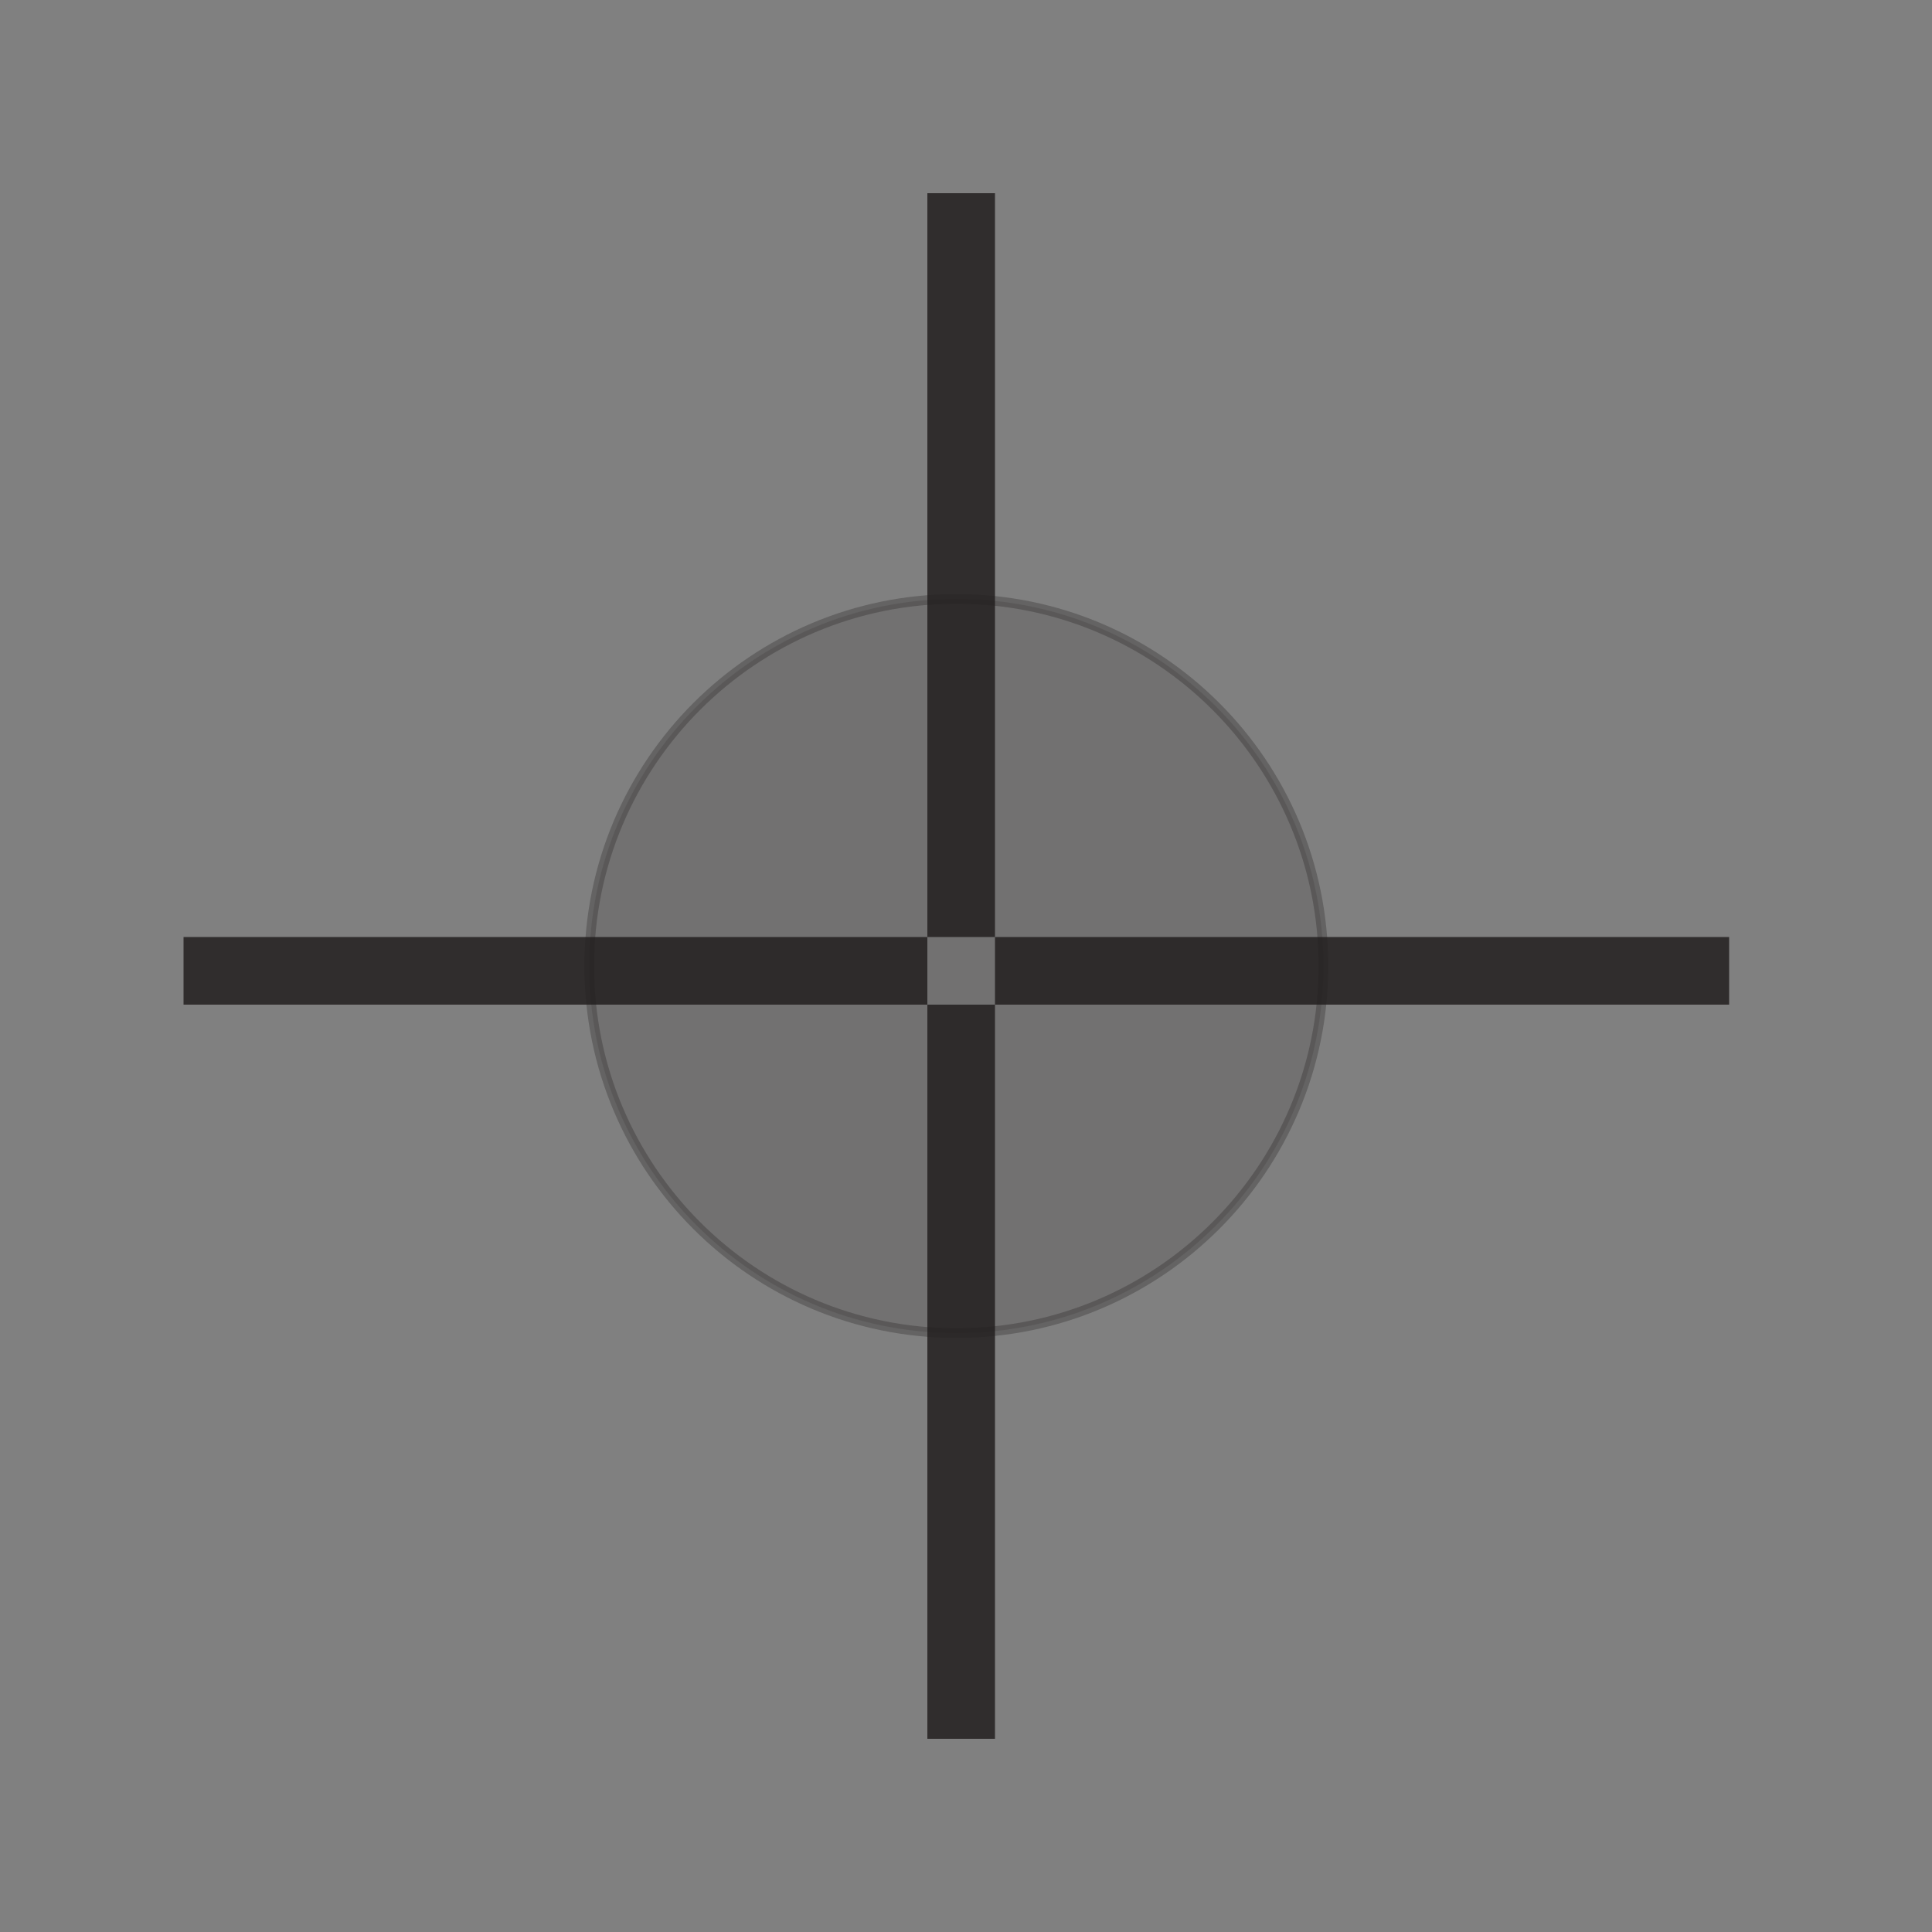 <svg width="200" height="200" viewBox="0 0 200 200" fill="none" xmlns="http://www.w3.org/2000/svg">
    <rect x="0" y="0" width="200" height="200" fill="#808080" stroke="none"/>
    <g opacity="0.01">
        <path opacity="0.01" d="M200 0H0V200H200V0Z" fill="white" />
    </g>
    <path opacity="0.15" fill-rule="evenodd" clip-rule="evenodd" d="M137 100C137 120.983 119.983 138 99 138C78.01 138 61 120.983 61 100C61 79.01 78.01 62 99 62C119.983 62 137 79.01 137 100Z" fill="#231F1F" />
    <path opacity="0.3" fill-rule="evenodd" clip-rule="evenodd" d="M137 100C137 120.983 119.983 138 99 138C78.01 138 61 120.983 61 100C61 79.01 78.01 62 99 62C119.983 62 137 79.01 137 100Z" stroke="#231F1F" />
    <path opacity="0.85" fill-rule="evenodd" clip-rule="evenodd" d="M19 104H96V97H19V104Z" fill="#231F1F" />
    <path opacity="0.85" fill-rule="evenodd" clip-rule="evenodd" d="M103 104H179V97H103V104Z" fill="#231F1F" />
    <path opacity="0.85" fill-rule="evenodd" clip-rule="evenodd" d="M96 97H103V20H96V97Z" fill="#231F1F" />
    <path opacity="0.85" fill-rule="evenodd" clip-rule="evenodd" d="M96 180H103V104H96V180Z" fill="#231F1F" />
</svg>
